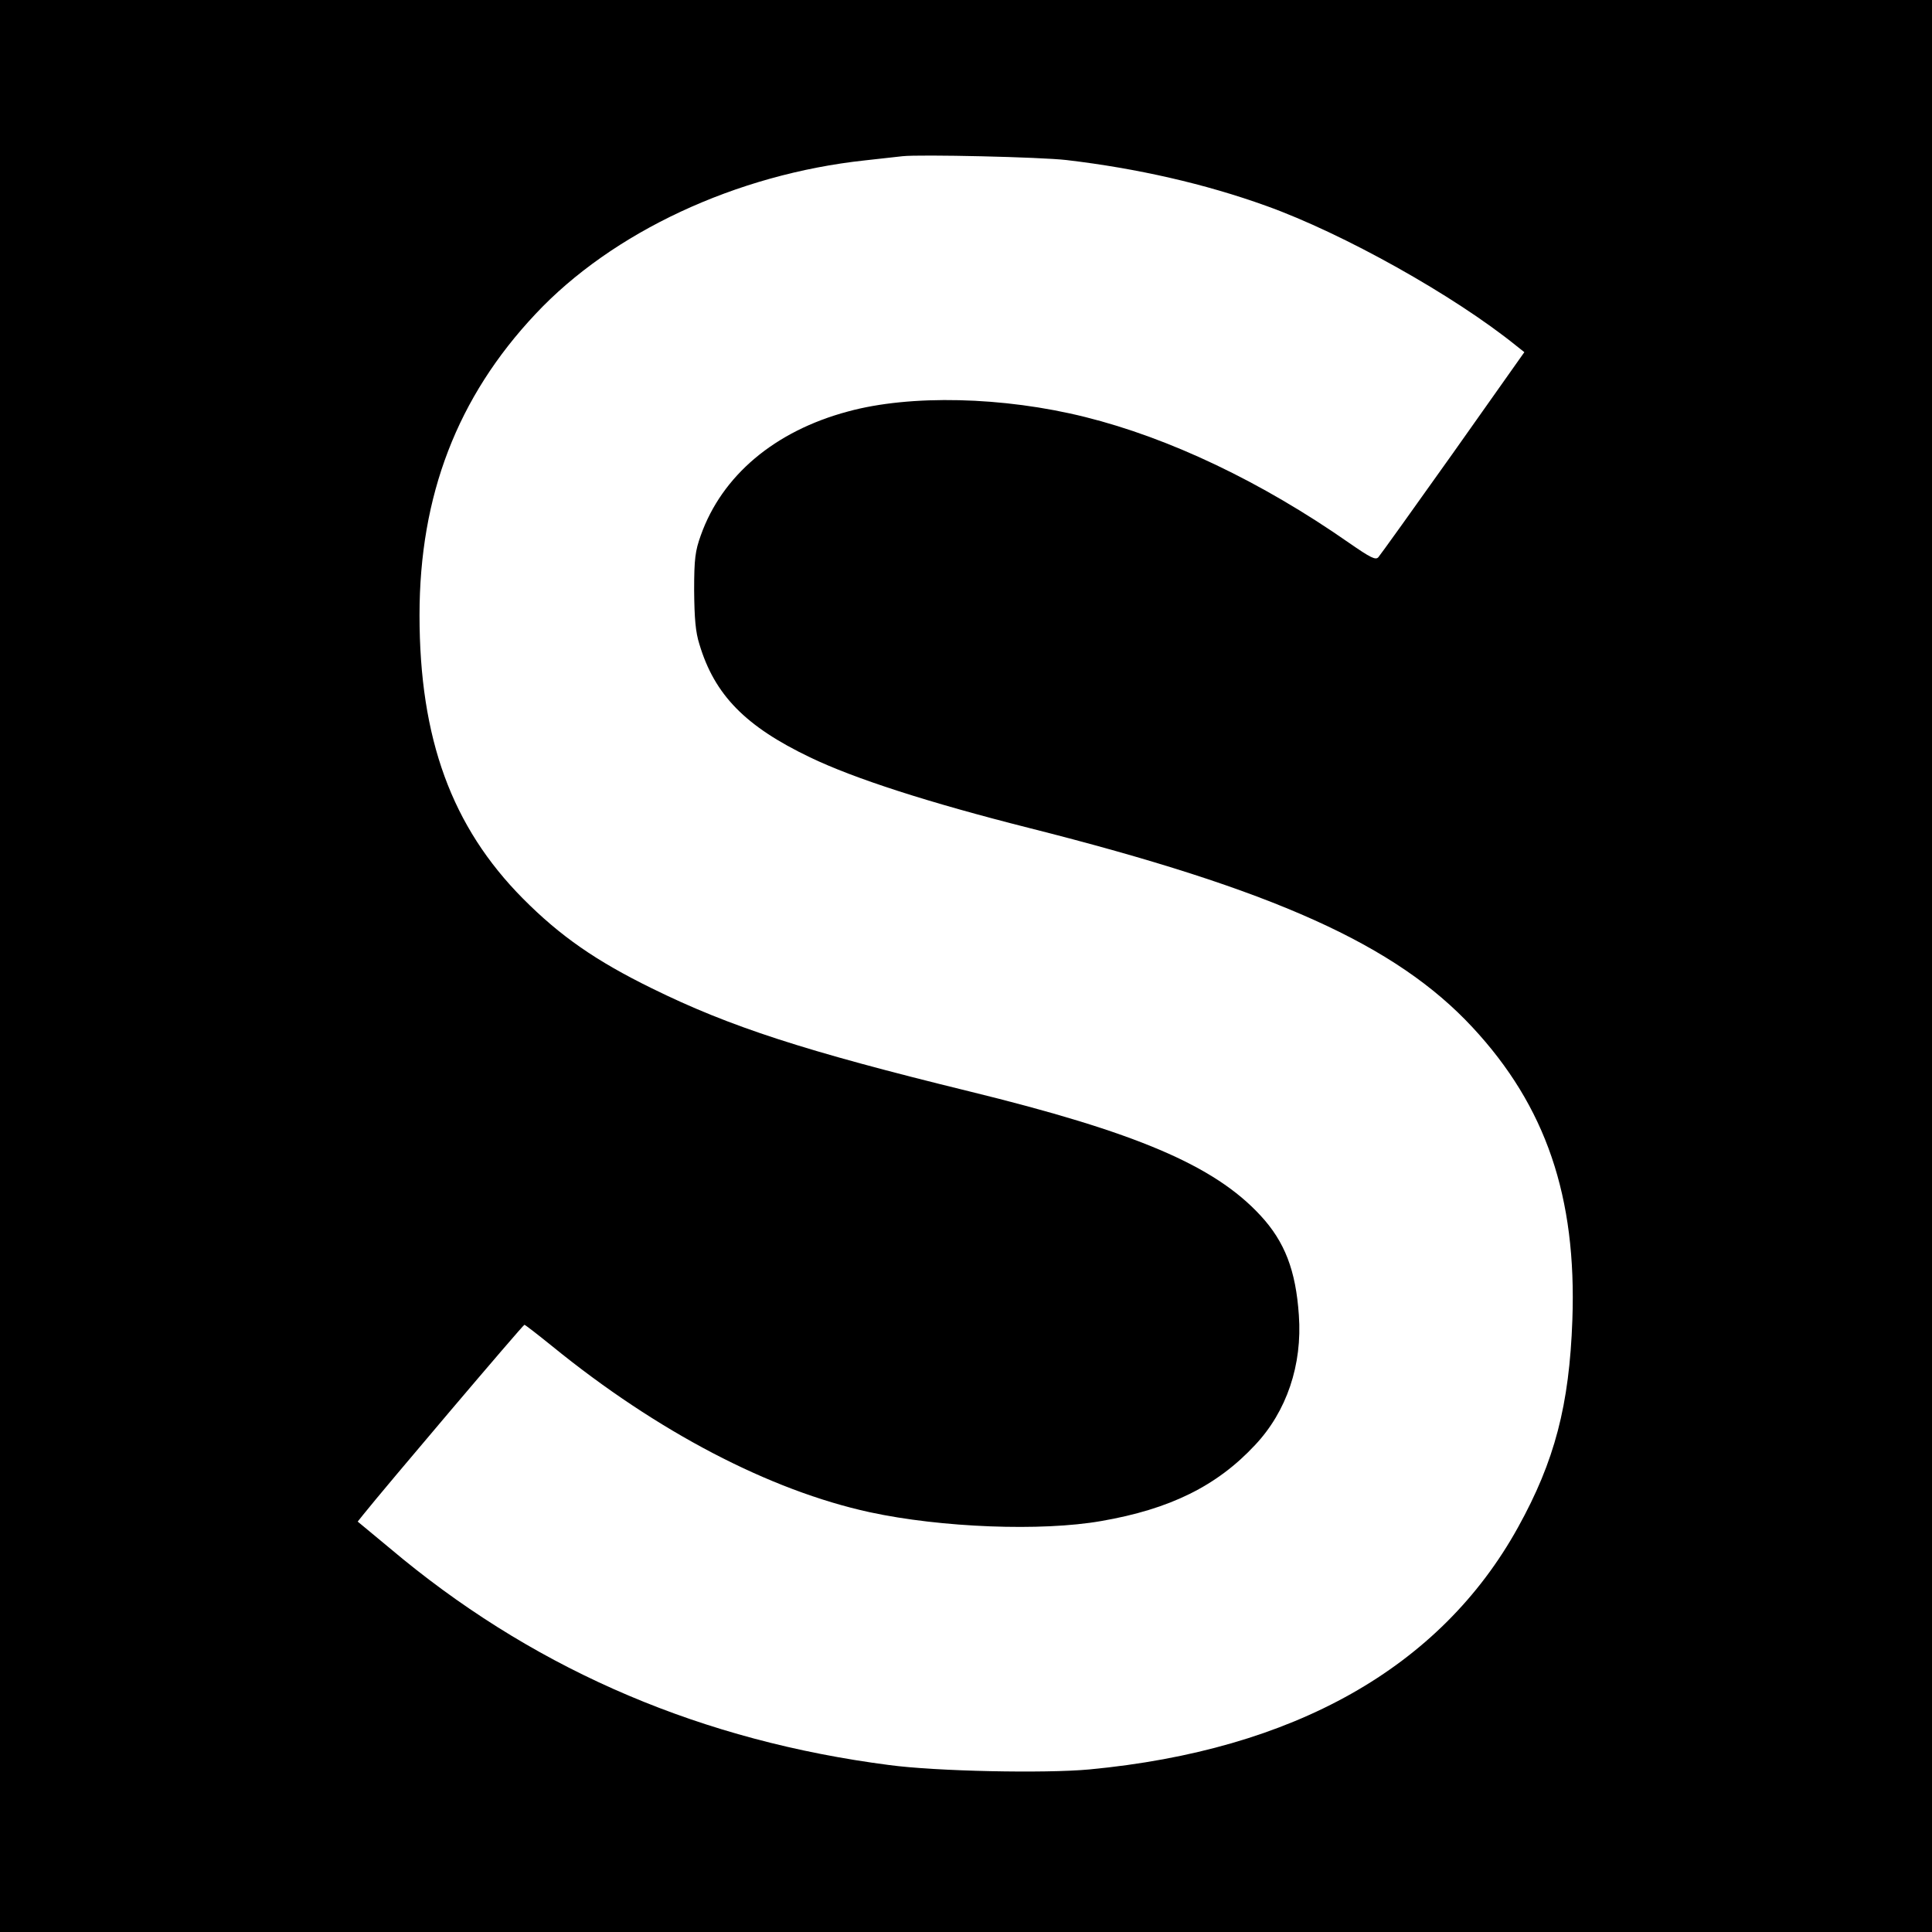 <?xml version="1.0" standalone="no"?>
<!DOCTYPE svg PUBLIC "-//W3C//DTD SVG 20010904//EN"
 "http://www.w3.org/TR/2001/REC-SVG-20010904/DTD/svg10.dtd">
<svg version="1.0" xmlns="http://www.w3.org/2000/svg"
 width="700pt" height="700pt" viewBox="0 0 700 700"
 preserveAspectRatio="xMidYMid meet">
<g transform="translate(0,700) scale(0.1,-0.1)"
fill="#000000" stroke="none">
<path d="M0 3500 l0 -3500 3500 0 3500 0 0 3500 0 3500 -3500 0 -3500 0 0
-3500z m3865 2920 c255 -30 501 -86 723 -166 279 -100 681 -325 906 -507 l29
-23 -258 -365 c-142 -200 -264 -370 -271 -378 -10 -11 -28 -2 -106 52 -318
222 -651 380 -956 456 -296 74 -634 82 -860 20 -265 -71 -456 -232 -533 -449
-20 -56 -24 -84 -24 -200 1 -101 5 -150 19 -194 55 -184 167 -298 401 -410
160 -77 430 -164 794 -256 887 -224 1328 -423 1606 -722 266 -286 378 -614
362 -1060 -11 -309 -64 -512 -197 -752 -281 -508 -812 -807 -1553 -877 -161
-15 -556 -7 -726 16 -672 87 -1258 336 -1761 746 -52 43 -110 91 -129 107
l-35 29 20 25 c74 93 579 688 584 688 3 0 48 -35 100 -77 382 -311 789 -523
1151 -602 259 -56 623 -70 839 -32 249 43 419 127 557 275 115 122 172 291
159 471 -11 162 -51 266 -139 361 -168 182 -452 302 -1056 450 -596 146 -867
234 -1149 373 -202 99 -332 189 -467 325 -258 260 -375 579 -375 1027 0 434
137 790 420 1091 278 297 728 507 1195 557 55 6 116 13 135 15 62 7 502 -3
595 -14z"/>
</g>
</svg>
